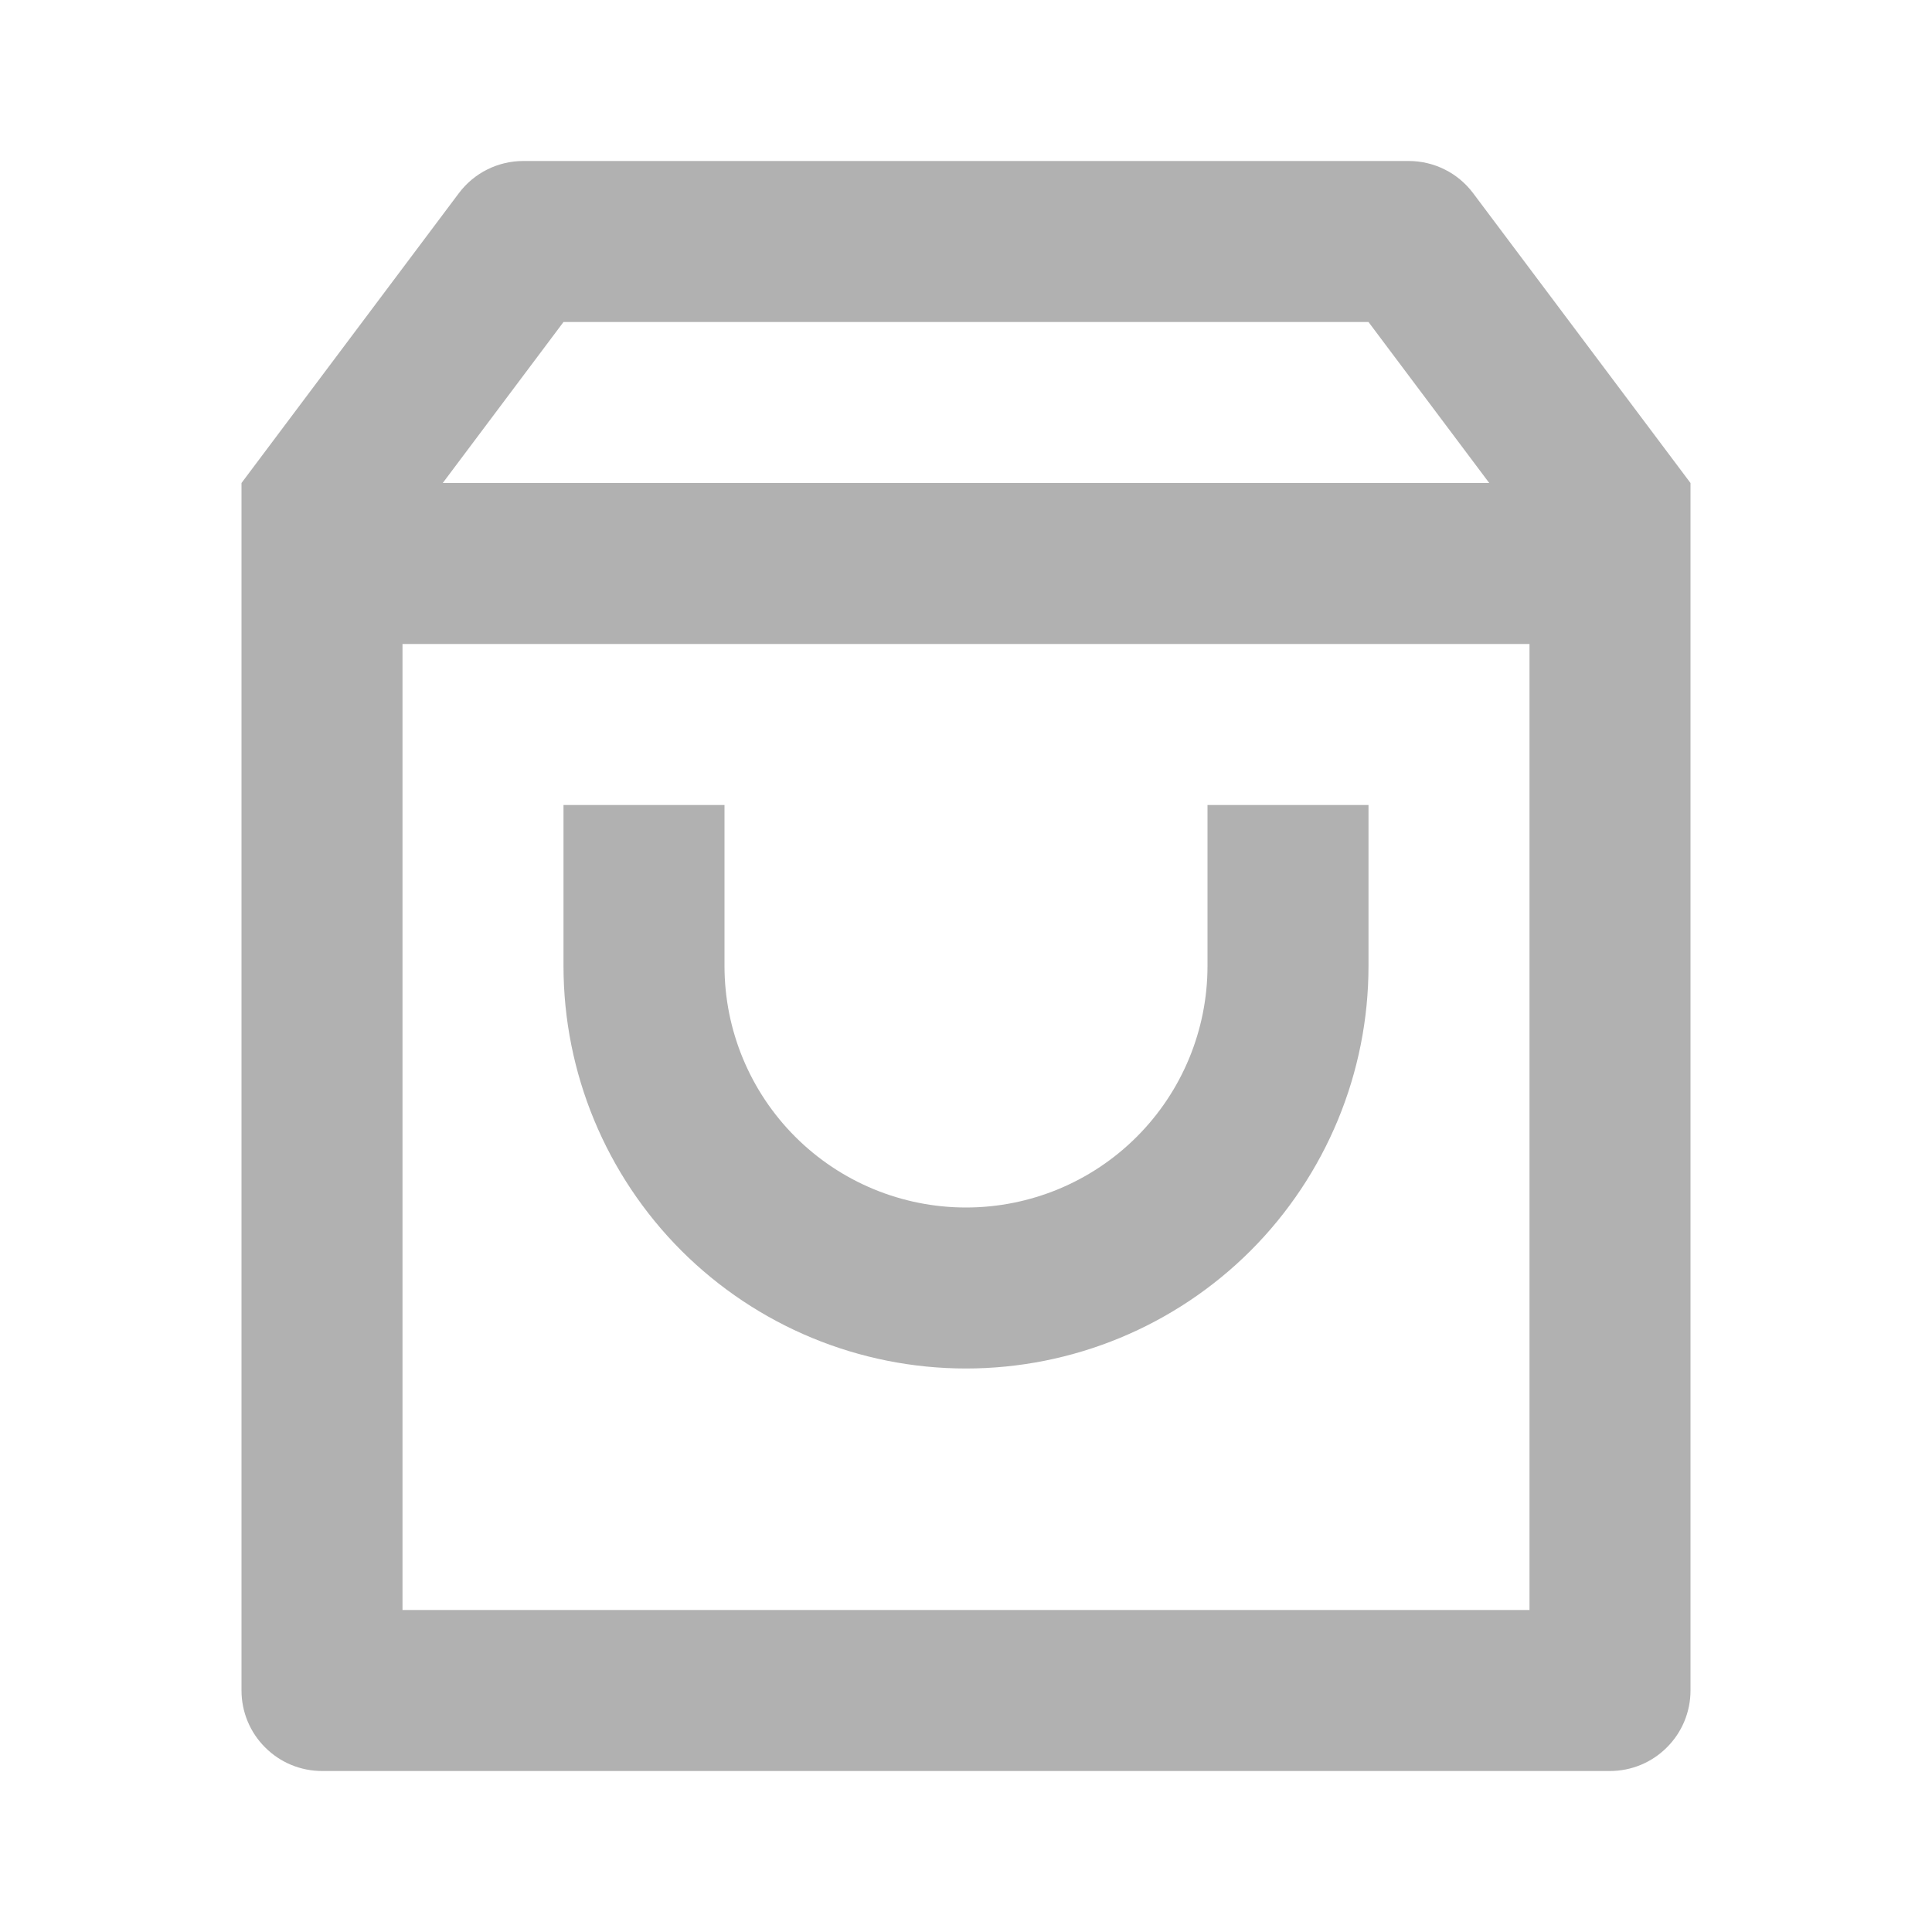 <svg width="18" height="18" viewBox="0 0 18 18" fill="none" xmlns="http://www.w3.org/2000/svg">
<path d="M4.875 1.5H13.125C13.241 1.5 13.356 1.527 13.46 1.579C13.565 1.631 13.655 1.707 13.725 1.8L15.75 4.5V15.75C15.75 15.949 15.671 16.14 15.53 16.28C15.39 16.421 15.199 16.5 15 16.5H3C2.801 16.5 2.61 16.421 2.47 16.28C2.329 16.14 2.25 15.949 2.25 15.75V4.5L4.275 1.8C4.345 1.707 4.435 1.631 4.54 1.579C4.644 1.527 4.759 1.5 4.875 1.5ZM14.25 6H3.75V15H14.25V6ZM13.875 4.5L12.75 3H5.25L4.125 4.5H13.875ZM6.75 7.5V9C6.75 9.597 6.987 10.169 7.409 10.591C7.831 11.013 8.403 11.25 9 11.25C9.597 11.25 10.169 11.013 10.591 10.591C11.013 10.169 11.25 9.597 11.25 9V7.5H12.75V9C12.75 9.995 12.355 10.948 11.652 11.652C10.948 12.355 9.995 12.75 9 12.75C8.005 12.75 7.052 12.355 6.348 11.652C5.645 10.948 5.25 9.995 5.25 9V7.5H6.75Z" fill="#B1B1B1"/>
</svg>
